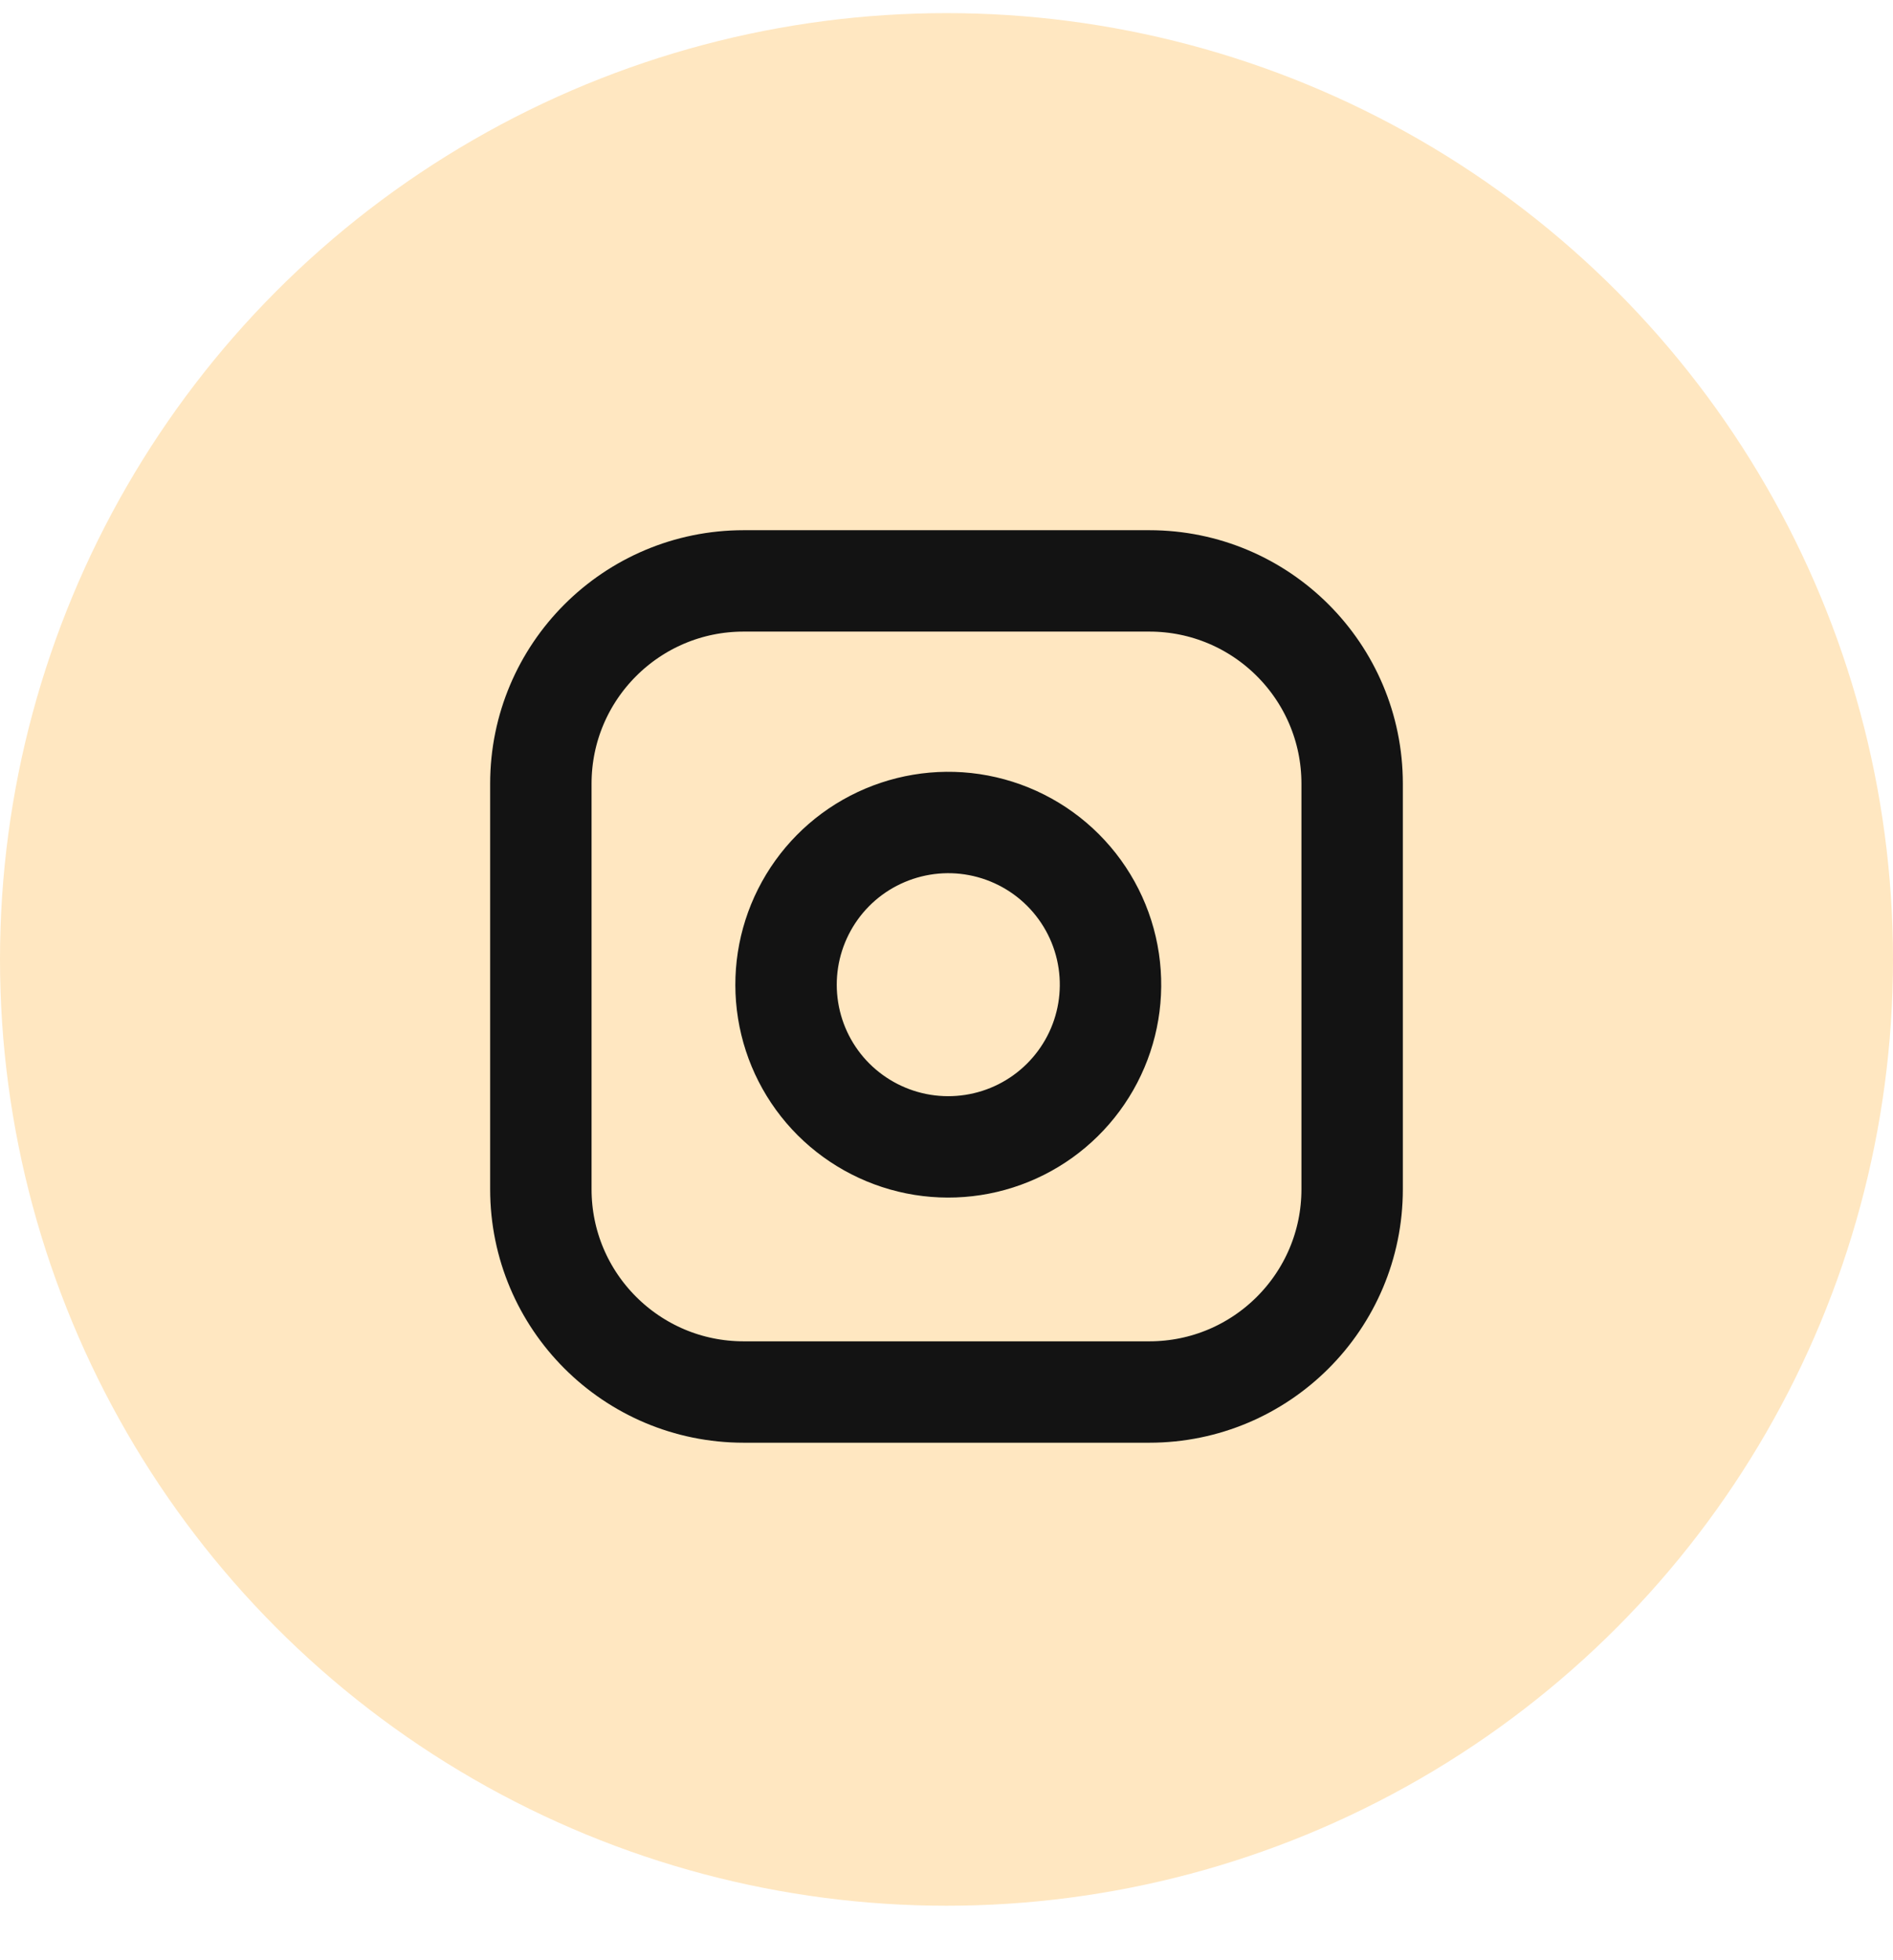 <svg fill="none" height="29" viewBox="0 0 28 29" width="28" xmlns="http://www.w3.org/2000/svg"><circle cx="14" cy="14.194" fill="#ffe7c1" r="14"/><g stroke="#131313" stroke-width="1.5"><path d="m17 8.594h-6c-1.657 0-3 1.343-3 3v6c0 1.657 1.343 3 3 3h6c1.657 0 3-1.343 3-3v-6c0-1.657-1.343-3-3-3z"/><path d="m16.4 14.216c.074.499-.011 1.009-.244 1.457-.233.448-.6.811-1.051 1.038-.451.227-.962.306-1.46.226s-.959-.316-1.316-.672c-.357-.357-.592-.817-.672-1.316s-.001-1.009.226-1.46c.227-.451.59-.819 1.038-1.051s.958-.318 1.457-.244c.509.076.981.313 1.345.677.364.364.602.836.677 1.345z" stroke-linecap="round" stroke-linejoin="round"/></g></svg>